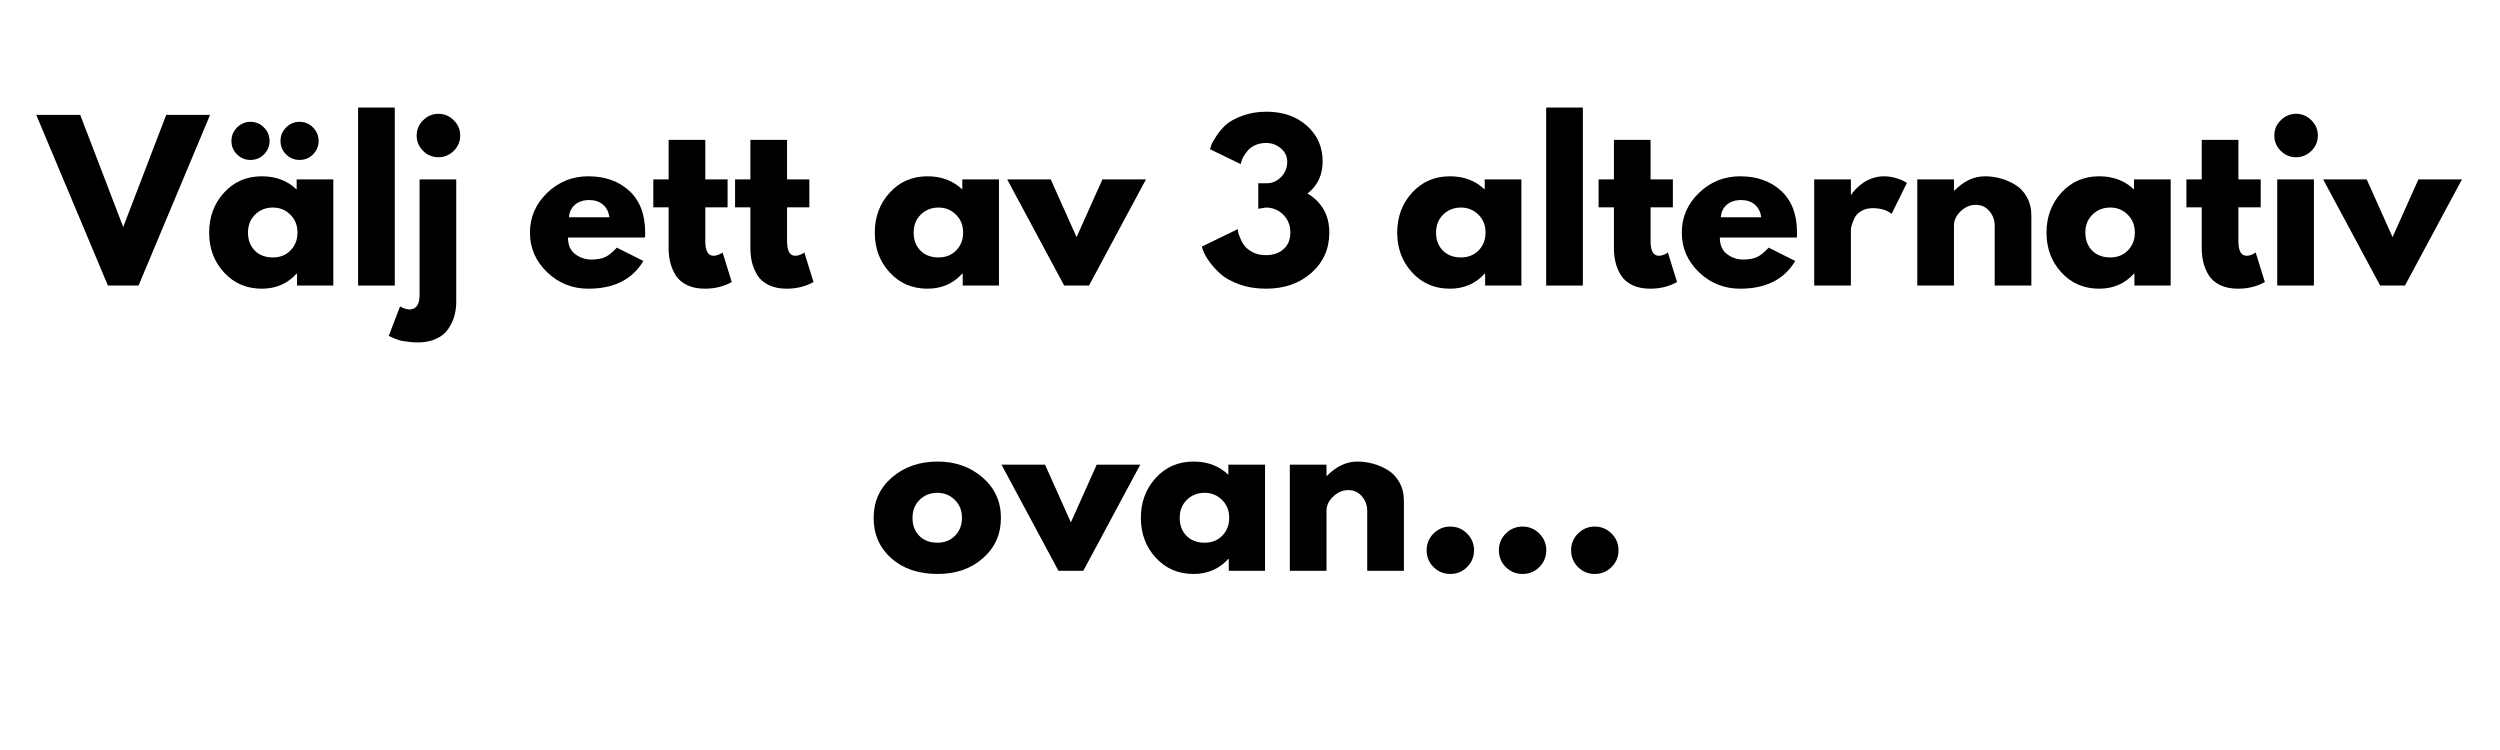 <svg xmlns="http://www.w3.org/2000/svg" xmlns:xlink="http://www.w3.org/1999/xlink" width="500" zoomAndPan="magnify" viewBox="0 0 375 112.5" height="150" preserveAspectRatio="xMidYMid meet" version="1.0"><defs><g/></defs><g fill="#000000" fill-opacity="1"><g transform="translate(6.311, 42.835)"><g><path d="M 9.875 0 L -0.875 -25.609 L 5.719 -25.609 L 12.172 -8.781 L 18.625 -25.609 L 25.203 -25.609 L 14.469 0 Z M 9.875 0 "/></g></g></g><g fill="#000000" fill-opacity="1"><g transform="translate(30.652, 42.835)"><g><path d="M 4.906 -23.719 C 5.469 -24.281 6.141 -24.562 6.922 -24.562 C 7.711 -24.562 8.383 -24.281 8.938 -23.719 C 9.5 -23.156 9.781 -22.477 9.781 -21.688 C 9.781 -20.906 9.5 -20.234 8.938 -19.672 C 8.383 -19.117 7.711 -18.844 6.922 -18.844 C 6.141 -18.844 5.469 -19.117 4.906 -19.672 C 4.344 -20.234 4.062 -20.906 4.062 -21.688 C 4.062 -22.477 4.344 -23.156 4.906 -23.719 Z M 12.266 -23.719 C 12.828 -24.281 13.5 -24.562 14.281 -24.562 C 15.07 -24.562 15.742 -24.281 16.297 -23.719 C 16.859 -23.156 17.141 -22.477 17.141 -21.688 C 17.141 -20.906 16.859 -20.234 16.297 -19.672 C 15.742 -19.117 15.07 -18.844 14.281 -18.844 C 13.5 -18.844 12.828 -19.117 12.266 -19.672 C 11.703 -20.234 11.422 -20.906 11.422 -21.688 C 11.422 -22.477 11.703 -23.156 12.266 -23.719 Z M 2.953 -13.938 C 1.461 -12.301 0.719 -10.301 0.719 -7.938 C 0.719 -5.582 1.461 -3.594 2.953 -1.969 C 4.441 -0.344 6.332 0.469 8.625 0.469 C 10.738 0.469 12.477 -0.285 13.844 -1.797 L 13.906 -1.797 L 13.906 0 L 19.344 0 L 19.344 -15.922 L 13.844 -15.922 L 13.844 -14.406 C 12.477 -15.727 10.738 -16.391 8.625 -16.391 C 6.332 -16.391 4.441 -15.57 2.953 -13.938 Z M 7.562 -5.25 C 6.883 -5.945 6.547 -6.844 6.547 -7.938 C 6.547 -9.039 6.898 -9.941 7.609 -10.641 C 8.328 -11.348 9.219 -11.703 10.281 -11.703 C 11.312 -11.703 12.18 -11.348 12.891 -10.641 C 13.609 -9.941 13.969 -9.047 13.969 -7.953 C 13.969 -6.867 13.617 -5.973 12.922 -5.266 C 12.234 -4.566 11.352 -4.219 10.281 -4.219 C 9.156 -4.219 8.25 -4.562 7.562 -5.25 Z M 7.562 -5.25 "/></g></g></g><g fill="#000000" fill-opacity="1"><g transform="translate(51.857, 42.835)"><g><path d="M 1.859 0 L 1.859 -26.703 L 7.359 -26.703 L 7.359 0 Z M 1.859 0 "/></g></g></g><g fill="#000000" fill-opacity="1"><g transform="translate(61.078, 42.835)"><g><path d="M 2.391 -24.797 C 3.035 -25.441 3.801 -25.766 4.688 -25.766 C 5.57 -25.766 6.336 -25.441 6.984 -24.797 C 7.629 -24.16 7.953 -23.395 7.953 -22.5 C 7.953 -21.613 7.629 -20.848 6.984 -20.203 C 6.336 -19.566 5.57 -19.25 4.688 -19.25 C 3.801 -19.25 3.035 -19.566 2.391 -20.203 C 1.742 -20.848 1.422 -21.613 1.422 -22.5 C 1.422 -23.395 1.742 -24.16 2.391 -24.797 Z M 1.859 -15.922 L 1.859 1.391 C 1.859 2.848 1.352 3.578 0.344 3.578 C 0.133 3.578 -0.082 3.539 -0.312 3.469 C -0.539 3.395 -0.727 3.316 -0.875 3.234 L -1.062 3.109 L -2.766 7.547 C -2.723 7.566 -2.586 7.629 -2.359 7.734 C -2.129 7.836 -1.957 7.914 -1.844 7.969 C -1.727 8.02 -1.535 8.086 -1.266 8.172 C -1.004 8.254 -0.75 8.312 -0.5 8.344 C -0.25 8.383 0.062 8.426 0.438 8.469 C 0.812 8.508 1.203 8.531 1.609 8.531 C 2.648 8.531 3.562 8.348 4.344 7.984 C 5.133 7.629 5.734 7.145 6.141 6.531 C 6.555 5.926 6.863 5.285 7.062 4.609 C 7.258 3.93 7.359 3.211 7.359 2.453 L 7.359 -15.922 Z M 1.859 -15.922 "/></g></g></g><g fill="#000000" fill-opacity="1"><g transform="translate(70.299, 42.835)"><g/></g></g><g fill="#000000" fill-opacity="1"><g transform="translate(78.775, 42.835)"><g><path d="M 17.969 -7.203 L 6.422 -7.203 C 6.422 -6.086 6.781 -5.258 7.5 -4.719 C 8.227 -4.176 9.02 -3.906 9.875 -3.906 C 10.758 -3.906 11.461 -4.023 11.984 -4.266 C 12.504 -4.504 13.094 -4.977 13.75 -5.688 L 17.734 -3.688 C 16.078 -0.914 13.32 0.469 9.469 0.469 C 7.07 0.469 5.016 -0.352 3.297 -2 C 1.578 -3.645 0.719 -5.625 0.719 -7.938 C 0.719 -10.258 1.578 -12.25 3.297 -13.906 C 5.016 -15.562 7.07 -16.391 9.469 -16.391 C 11.988 -16.391 14.039 -15.66 15.625 -14.203 C 17.207 -12.742 18 -10.66 18 -7.953 C 18 -7.578 17.988 -7.328 17.969 -7.203 Z M 6.578 -10.25 L 12.641 -10.25 C 12.516 -11.07 12.188 -11.707 11.656 -12.156 C 11.125 -12.602 10.445 -12.828 9.625 -12.828 C 8.719 -12.828 7.992 -12.586 7.453 -12.109 C 6.91 -11.629 6.617 -11.008 6.578 -10.25 Z M 6.578 -10.25 "/></g></g></g><g fill="#000000" fill-opacity="1"><g transform="translate(97.497, 42.835)"><g><path d="M 2.797 -15.922 L 2.797 -21.859 L 8.297 -21.859 L 8.297 -15.922 L 11.641 -15.922 L 11.641 -11.734 L 8.297 -11.734 L 8.297 -6.672 C 8.297 -5.203 8.707 -4.469 9.531 -4.469 C 9.738 -4.469 9.957 -4.508 10.188 -4.594 C 10.414 -4.676 10.594 -4.758 10.719 -4.844 L 10.891 -4.969 L 12.266 -0.531 C 11.086 0.133 9.742 0.469 8.234 0.469 C 7.191 0.469 6.297 0.285 5.547 -0.078 C 4.805 -0.441 4.242 -0.926 3.859 -1.531 C 3.484 -2.145 3.211 -2.785 3.047 -3.453 C 2.879 -4.129 2.797 -4.852 2.797 -5.625 L 2.797 -11.734 L 0.5 -11.734 L 0.5 -15.922 Z M 2.797 -15.922 "/></g></g></g><g fill="#000000" fill-opacity="1"><g transform="translate(109.76, 42.835)"><g><path d="M 2.797 -15.922 L 2.797 -21.859 L 8.297 -21.859 L 8.297 -15.922 L 11.641 -15.922 L 11.641 -11.734 L 8.297 -11.734 L 8.297 -6.672 C 8.297 -5.203 8.707 -4.469 9.531 -4.469 C 9.738 -4.469 9.957 -4.508 10.188 -4.594 C 10.414 -4.676 10.594 -4.758 10.719 -4.844 L 10.891 -4.969 L 12.266 -0.531 C 11.086 0.133 9.742 0.469 8.234 0.469 C 7.191 0.469 6.297 0.285 5.547 -0.078 C 4.805 -0.441 4.242 -0.926 3.859 -1.531 C 3.484 -2.145 3.211 -2.785 3.047 -3.453 C 2.879 -4.129 2.797 -4.852 2.797 -5.625 L 2.797 -11.734 L 0.5 -11.734 L 0.5 -15.922 Z M 2.797 -15.922 "/></g></g></g><g fill="#000000" fill-opacity="1"><g transform="translate(122.024, 42.835)"><g/></g></g><g fill="#000000" fill-opacity="1"><g transform="translate(130.5, 42.835)"><g><path d="M 2.953 -1.969 C 1.461 -3.594 0.719 -5.582 0.719 -7.938 C 0.719 -10.301 1.461 -12.301 2.953 -13.938 C 4.441 -15.57 6.332 -16.391 8.625 -16.391 C 10.738 -16.391 12.477 -15.727 13.844 -14.406 L 13.844 -15.922 L 19.344 -15.922 L 19.344 0 L 13.906 0 L 13.906 -1.797 L 13.844 -1.797 C 12.477 -0.285 10.738 0.469 8.625 0.469 C 6.332 0.469 4.441 -0.344 2.953 -1.969 Z M 7.609 -10.641 C 6.898 -9.941 6.547 -9.039 6.547 -7.938 C 6.547 -6.844 6.883 -5.945 7.562 -5.25 C 8.25 -4.562 9.156 -4.219 10.281 -4.219 C 11.352 -4.219 12.234 -4.566 12.922 -5.266 C 13.617 -5.973 13.969 -6.867 13.969 -7.953 C 13.969 -9.047 13.609 -9.941 12.891 -10.641 C 12.18 -11.348 11.312 -11.703 10.281 -11.703 C 9.219 -11.703 8.328 -11.348 7.609 -10.641 Z M 7.609 -10.641 "/></g></g></g><g fill="#000000" fill-opacity="1"><g transform="translate(151.705, 42.835)"><g><path d="M 5.906 -15.922 L 9.781 -7.266 L 13.656 -15.922 L 20.188 -15.922 L 11.641 0 L 7.922 0 L -0.625 -15.922 Z M 5.906 -15.922 "/></g></g></g><g fill="#000000" fill-opacity="1"><g transform="translate(171.265, 42.835)"><g/></g></g><g fill="#000000" fill-opacity="1"><g transform="translate(179.74, 42.835)"><g><path d="M 6.359 -18.219 L 1.766 -20.453 C 1.805 -20.598 1.867 -20.801 1.953 -21.062 C 2.035 -21.32 2.285 -21.77 2.703 -22.406 C 3.117 -23.051 3.602 -23.625 4.156 -24.125 C 4.719 -24.625 5.535 -25.07 6.609 -25.469 C 7.691 -25.875 8.906 -26.078 10.25 -26.078 C 12.688 -26.078 14.695 -25.379 16.281 -23.984 C 17.863 -22.586 18.656 -20.801 18.656 -18.625 C 18.656 -16.594 17.898 -14.988 16.391 -13.812 C 18.566 -12.488 19.656 -10.535 19.656 -7.953 C 19.656 -5.504 18.758 -3.488 16.969 -1.906 C 15.176 -0.32 12.906 0.469 10.156 0.469 C 8.688 0.469 7.348 0.25 6.141 -0.188 C 4.941 -0.625 4.004 -1.145 3.328 -1.75 C 2.66 -2.363 2.102 -2.977 1.656 -3.594 C 1.219 -4.219 0.914 -4.75 0.75 -5.188 L 0.531 -5.844 L 5.938 -8.469 C 5.938 -8.375 5.945 -8.238 5.969 -8.062 C 6 -7.883 6.109 -7.566 6.297 -7.109 C 6.484 -6.648 6.711 -6.25 6.984 -5.906 C 7.254 -5.57 7.66 -5.266 8.203 -4.984 C 8.754 -4.703 9.395 -4.562 10.125 -4.562 C 11.219 -4.562 12.102 -4.859 12.781 -5.453 C 13.469 -6.055 13.812 -6.891 13.812 -7.953 C 13.812 -9.047 13.453 -9.941 12.734 -10.641 C 12.023 -11.348 11.156 -11.703 10.125 -11.703 L 9 -11.516 L 9 -15.344 L 10.281 -15.344 C 11.082 -15.344 11.789 -15.648 12.406 -16.266 C 13.031 -16.891 13.344 -17.656 13.344 -18.562 C 13.344 -19.375 13.023 -20.047 12.391 -20.578 C 11.766 -21.117 11.031 -21.391 10.188 -21.391 C 9.582 -21.391 9.035 -21.281 8.547 -21.062 C 8.066 -20.844 7.695 -20.578 7.438 -20.266 C 7.176 -19.961 6.957 -19.656 6.781 -19.344 C 6.602 -19.031 6.492 -18.77 6.453 -18.562 Z M 6.359 -18.219 "/></g></g></g><g fill="#000000" fill-opacity="1"><g transform="translate(200.387, 42.835)"><g/></g></g><g fill="#000000" fill-opacity="1"><g transform="translate(208.863, 42.835)"><g><path d="M 2.953 -1.969 C 1.461 -3.594 0.719 -5.582 0.719 -7.938 C 0.719 -10.301 1.461 -12.301 2.953 -13.938 C 4.441 -15.57 6.332 -16.391 8.625 -16.391 C 10.738 -16.391 12.477 -15.727 13.844 -14.406 L 13.844 -15.922 L 19.344 -15.922 L 19.344 0 L 13.906 0 L 13.906 -1.797 L 13.844 -1.797 C 12.477 -0.285 10.738 0.469 8.625 0.469 C 6.332 0.469 4.441 -0.344 2.953 -1.969 Z M 7.609 -10.641 C 6.898 -9.941 6.547 -9.039 6.547 -7.938 C 6.547 -6.844 6.883 -5.945 7.562 -5.25 C 8.25 -4.562 9.156 -4.219 10.281 -4.219 C 11.352 -4.219 12.234 -4.566 12.922 -5.266 C 13.617 -5.973 13.969 -6.867 13.969 -7.953 C 13.969 -9.047 13.609 -9.941 12.891 -10.641 C 12.18 -11.348 11.312 -11.703 10.281 -11.703 C 9.219 -11.703 8.328 -11.348 7.609 -10.641 Z M 7.609 -10.641 "/></g></g></g><g fill="#000000" fill-opacity="1"><g transform="translate(230.068, 42.835)"><g><path d="M 1.859 0 L 1.859 -26.703 L 7.359 -26.703 L 7.359 0 Z M 1.859 0 "/></g></g></g><g fill="#000000" fill-opacity="1"><g transform="translate(239.289, 42.835)"><g><path d="M 2.797 -15.922 L 2.797 -21.859 L 8.297 -21.859 L 8.297 -15.922 L 11.641 -15.922 L 11.641 -11.734 L 8.297 -11.734 L 8.297 -6.672 C 8.297 -5.203 8.707 -4.469 9.531 -4.469 C 9.738 -4.469 9.957 -4.508 10.188 -4.594 C 10.414 -4.676 10.594 -4.758 10.719 -4.844 L 10.891 -4.969 L 12.266 -0.531 C 11.086 0.133 9.742 0.469 8.234 0.469 C 7.191 0.469 6.297 0.285 5.547 -0.078 C 4.805 -0.441 4.242 -0.926 3.859 -1.531 C 3.484 -2.145 3.211 -2.785 3.047 -3.453 C 2.879 -4.129 2.797 -4.852 2.797 -5.625 L 2.797 -11.734 L 0.5 -11.734 L 0.5 -15.922 Z M 2.797 -15.922 "/></g></g></g><g fill="#000000" fill-opacity="1"><g transform="translate(251.552, 42.835)"><g><path d="M 17.969 -7.203 L 6.422 -7.203 C 6.422 -6.086 6.781 -5.258 7.5 -4.719 C 8.227 -4.176 9.02 -3.906 9.875 -3.906 C 10.758 -3.906 11.461 -4.023 11.984 -4.266 C 12.504 -4.504 13.094 -4.977 13.75 -5.688 L 17.734 -3.688 C 16.078 -0.914 13.32 0.469 9.469 0.469 C 7.07 0.469 5.016 -0.352 3.297 -2 C 1.578 -3.645 0.719 -5.625 0.719 -7.938 C 0.719 -10.258 1.578 -12.25 3.297 -13.906 C 5.016 -15.562 7.07 -16.391 9.469 -16.391 C 11.988 -16.391 14.039 -15.66 15.625 -14.203 C 17.207 -12.742 18 -10.66 18 -7.953 C 18 -7.578 17.988 -7.328 17.969 -7.203 Z M 6.578 -10.25 L 12.641 -10.25 C 12.516 -11.07 12.188 -11.707 11.656 -12.156 C 11.125 -12.602 10.445 -12.828 9.625 -12.828 C 8.719 -12.828 7.992 -12.586 7.453 -12.109 C 6.91 -11.629 6.617 -11.008 6.578 -10.25 Z M 6.578 -10.25 "/></g></g></g><g fill="#000000" fill-opacity="1"><g transform="translate(270.274, 42.835)"><g><path d="M 1.859 0 L 1.859 -15.922 L 7.359 -15.922 L 7.359 -13.625 L 7.422 -13.625 C 7.461 -13.707 7.531 -13.812 7.625 -13.938 C 7.719 -14.062 7.914 -14.281 8.219 -14.594 C 8.531 -14.906 8.863 -15.18 9.219 -15.422 C 9.57 -15.672 10.023 -15.895 10.578 -16.094 C 11.141 -16.289 11.711 -16.391 12.297 -16.391 C 12.891 -16.391 13.477 -16.305 14.062 -16.141 C 14.645 -15.973 15.07 -15.805 15.344 -15.641 L 15.766 -15.406 L 13.469 -10.75 C 12.789 -11.32 11.844 -11.609 10.625 -11.609 C 9.957 -11.609 9.383 -11.461 8.906 -11.172 C 8.438 -10.891 8.102 -10.539 7.906 -10.125 C 7.707 -9.707 7.566 -9.352 7.484 -9.062 C 7.398 -8.77 7.359 -8.539 7.359 -8.375 L 7.359 0 Z M 1.859 0 "/></g></g></g><g fill="#000000" fill-opacity="1"><g transform="translate(285.735, 42.835)"><g><path d="M 1.859 0 L 1.859 -15.922 L 7.359 -15.922 L 7.359 -14.25 L 7.422 -14.25 C 8.848 -15.676 10.367 -16.391 11.984 -16.391 C 12.766 -16.391 13.547 -16.285 14.328 -16.078 C 15.109 -15.867 15.852 -15.547 16.562 -15.109 C 17.281 -14.68 17.859 -14.066 18.297 -13.266 C 18.742 -12.473 18.969 -11.551 18.969 -10.5 L 18.969 0 L 13.469 0 L 13.469 -9 C 13.469 -9.832 13.203 -10.555 12.672 -11.172 C 12.148 -11.797 11.469 -12.109 10.625 -12.109 C 9.789 -12.109 9.035 -11.785 8.359 -11.141 C 7.691 -10.504 7.359 -9.789 7.359 -9 L 7.359 0 Z M 1.859 0 "/></g></g></g><g fill="#000000" fill-opacity="1"><g transform="translate(306.257, 42.835)"><g><path d="M 2.953 -1.969 C 1.461 -3.594 0.719 -5.582 0.719 -7.938 C 0.719 -10.301 1.461 -12.301 2.953 -13.938 C 4.441 -15.57 6.332 -16.391 8.625 -16.391 C 10.738 -16.391 12.477 -15.727 13.844 -14.406 L 13.844 -15.922 L 19.344 -15.922 L 19.344 0 L 13.906 0 L 13.906 -1.797 L 13.844 -1.797 C 12.477 -0.285 10.738 0.469 8.625 0.469 C 6.332 0.469 4.441 -0.344 2.953 -1.969 Z M 7.609 -10.641 C 6.898 -9.941 6.547 -9.039 6.547 -7.938 C 6.547 -6.844 6.883 -5.945 7.562 -5.25 C 8.25 -4.562 9.156 -4.219 10.281 -4.219 C 11.352 -4.219 12.234 -4.566 12.922 -5.266 C 13.617 -5.973 13.969 -6.867 13.969 -7.953 C 13.969 -9.047 13.609 -9.941 12.891 -10.641 C 12.18 -11.348 11.312 -11.703 10.281 -11.703 C 9.219 -11.703 8.328 -11.348 7.609 -10.641 Z M 7.609 -10.641 "/></g></g></g><g fill="#000000" fill-opacity="1"><g transform="translate(327.462, 42.835)"><g><path d="M 2.797 -15.922 L 2.797 -21.859 L 8.297 -21.859 L 8.297 -15.922 L 11.641 -15.922 L 11.641 -11.734 L 8.297 -11.734 L 8.297 -6.672 C 8.297 -5.203 8.707 -4.469 9.531 -4.469 C 9.738 -4.469 9.957 -4.508 10.188 -4.594 C 10.414 -4.676 10.594 -4.758 10.719 -4.844 L 10.891 -4.969 L 12.266 -0.531 C 11.086 0.133 9.742 0.469 8.234 0.469 C 7.191 0.469 6.297 0.285 5.547 -0.078 C 4.805 -0.441 4.242 -0.926 3.859 -1.531 C 3.484 -2.145 3.211 -2.785 3.047 -3.453 C 2.879 -4.129 2.797 -4.852 2.797 -5.625 L 2.797 -11.734 L 0.5 -11.734 L 0.5 -15.922 Z M 2.797 -15.922 "/></g></g></g><g fill="#000000" fill-opacity="1"><g transform="translate(339.726, 42.835)"><g><path d="M 2.391 -24.797 C 3.035 -25.441 3.801 -25.766 4.688 -25.766 C 5.57 -25.766 6.336 -25.441 6.984 -24.797 C 7.629 -24.16 7.953 -23.395 7.953 -22.5 C 7.953 -21.613 7.629 -20.848 6.984 -20.203 C 6.336 -19.566 5.57 -19.25 4.688 -19.25 C 3.801 -19.25 3.035 -19.566 2.391 -20.203 C 1.742 -20.848 1.422 -21.613 1.422 -22.5 C 1.422 -23.395 1.742 -24.16 2.391 -24.797 Z M 1.859 -15.922 L 1.859 0 L 7.359 0 L 7.359 -15.922 Z M 1.859 -15.922 "/></g></g></g><g fill="#000000" fill-opacity="1"><g transform="translate(349.102, 42.835)"><g><path d="M 5.906 -15.922 L 9.781 -7.266 L 13.656 -15.922 L 20.188 -15.922 L 11.641 0 L 7.922 0 L -0.625 -15.922 Z M 5.906 -15.922 "/></g></g></g><g fill="#000000" fill-opacity="1"><g transform="translate(130.328, 85.625)"><g><path d="M 3.359 -1.891 C 1.598 -3.461 0.719 -5.477 0.719 -7.938 C 0.719 -10.406 1.633 -12.43 3.469 -14.016 C 5.312 -15.598 7.594 -16.391 10.312 -16.391 C 12.977 -16.391 15.227 -15.594 17.062 -14 C 18.895 -12.406 19.812 -10.383 19.812 -7.938 C 19.812 -5.5 18.914 -3.488 17.125 -1.906 C 15.332 -0.32 13.062 0.469 10.312 0.469 C 7.445 0.469 5.129 -0.316 3.359 -1.891 Z M 7.609 -10.641 C 6.898 -9.941 6.547 -9.039 6.547 -7.938 C 6.547 -6.844 6.883 -5.945 7.562 -5.25 C 8.25 -4.562 9.156 -4.219 10.281 -4.219 C 11.352 -4.219 12.234 -4.566 12.922 -5.266 C 13.617 -5.973 13.969 -6.867 13.969 -7.953 C 13.969 -9.047 13.609 -9.941 12.891 -10.641 C 12.18 -11.348 11.312 -11.703 10.281 -11.703 C 9.219 -11.703 8.328 -11.348 7.609 -10.641 Z M 7.609 -10.641 "/></g></g></g><g fill="#000000" fill-opacity="1"><g transform="translate(150.85, 85.625)"><g><path d="M 5.906 -15.922 L 9.781 -7.266 L 13.656 -15.922 L 20.188 -15.922 L 11.641 0 L 7.922 0 L -0.625 -15.922 Z M 5.906 -15.922 "/></g></g></g><g fill="#000000" fill-opacity="1"><g transform="translate(170.41, 85.625)"><g><path d="M 2.953 -1.969 C 1.461 -3.594 0.719 -5.582 0.719 -7.938 C 0.719 -10.301 1.461 -12.301 2.953 -13.938 C 4.441 -15.57 6.332 -16.391 8.625 -16.391 C 10.738 -16.391 12.477 -15.727 13.844 -14.406 L 13.844 -15.922 L 19.344 -15.922 L 19.344 0 L 13.906 0 L 13.906 -1.797 L 13.844 -1.797 C 12.477 -0.285 10.738 0.469 8.625 0.469 C 6.332 0.469 4.441 -0.344 2.953 -1.969 Z M 7.609 -10.641 C 6.898 -9.941 6.547 -9.039 6.547 -7.938 C 6.547 -6.844 6.883 -5.945 7.562 -5.25 C 8.25 -4.562 9.156 -4.219 10.281 -4.219 C 11.352 -4.219 12.234 -4.566 12.922 -5.266 C 13.617 -5.973 13.969 -6.867 13.969 -7.953 C 13.969 -9.047 13.609 -9.941 12.891 -10.641 C 12.18 -11.348 11.312 -11.703 10.281 -11.703 C 9.219 -11.703 8.328 -11.348 7.609 -10.641 Z M 7.609 -10.641 "/></g></g></g><g fill="#000000" fill-opacity="1"><g transform="translate(191.615, 85.625)"><g><path d="M 1.859 0 L 1.859 -15.922 L 7.359 -15.922 L 7.359 -14.25 L 7.422 -14.25 C 8.848 -15.676 10.367 -16.391 11.984 -16.391 C 12.766 -16.391 13.547 -16.285 14.328 -16.078 C 15.109 -15.867 15.852 -15.547 16.562 -15.109 C 17.281 -14.68 17.859 -14.066 18.297 -13.266 C 18.742 -12.473 18.969 -11.551 18.969 -10.5 L 18.969 0 L 13.469 0 L 13.469 -9 C 13.469 -9.832 13.203 -10.555 12.672 -11.172 C 12.148 -11.797 11.469 -12.109 10.625 -12.109 C 9.789 -12.109 9.035 -11.785 8.359 -11.141 C 7.691 -10.504 7.359 -9.789 7.359 -9 L 7.359 0 Z M 1.859 0 "/></g></g></g><g fill="#000000" fill-opacity="1"><g transform="translate(212.137, 85.625)"><g><path d="M 5.406 -6.641 C 6.395 -6.641 7.234 -6.289 7.922 -5.594 C 8.617 -4.906 8.969 -4.066 8.969 -3.078 C 8.969 -2.098 8.617 -1.258 7.922 -0.562 C 7.234 0.125 6.395 0.469 5.406 0.469 C 4.426 0.469 3.586 0.125 2.891 -0.562 C 2.203 -1.258 1.859 -2.098 1.859 -3.078 C 1.859 -4.066 2.203 -4.906 2.891 -5.594 C 3.586 -6.289 4.426 -6.641 5.406 -6.641 Z M 5.406 -6.641 "/></g></g></g><g fill="#000000" fill-opacity="1"><g transform="translate(222.973, 85.625)"><g><path d="M 5.406 -6.641 C 6.395 -6.641 7.234 -6.289 7.922 -5.594 C 8.617 -4.906 8.969 -4.066 8.969 -3.078 C 8.969 -2.098 8.617 -1.258 7.922 -0.562 C 7.234 0.125 6.395 0.469 5.406 0.469 C 4.426 0.469 3.586 0.125 2.891 -0.562 C 2.203 -1.258 1.859 -2.098 1.859 -3.078 C 1.859 -4.066 2.203 -4.906 2.891 -5.594 C 3.586 -6.289 4.426 -6.641 5.406 -6.641 Z M 5.406 -6.641 "/></g></g></g><g fill="#000000" fill-opacity="1"><g transform="translate(233.808, 85.625)"><g><path d="M 5.406 -6.641 C 6.395 -6.641 7.234 -6.289 7.922 -5.594 C 8.617 -4.906 8.969 -4.066 8.969 -3.078 C 8.969 -2.098 8.617 -1.258 7.922 -0.562 C 7.234 0.125 6.395 0.469 5.406 0.469 C 4.426 0.469 3.586 0.125 2.891 -0.562 C 2.203 -1.258 1.859 -2.098 1.859 -3.078 C 1.859 -4.066 2.203 -4.906 2.891 -5.594 C 3.586 -6.289 4.426 -6.641 5.406 -6.641 Z M 5.406 -6.641 "/></g></g></g></svg>